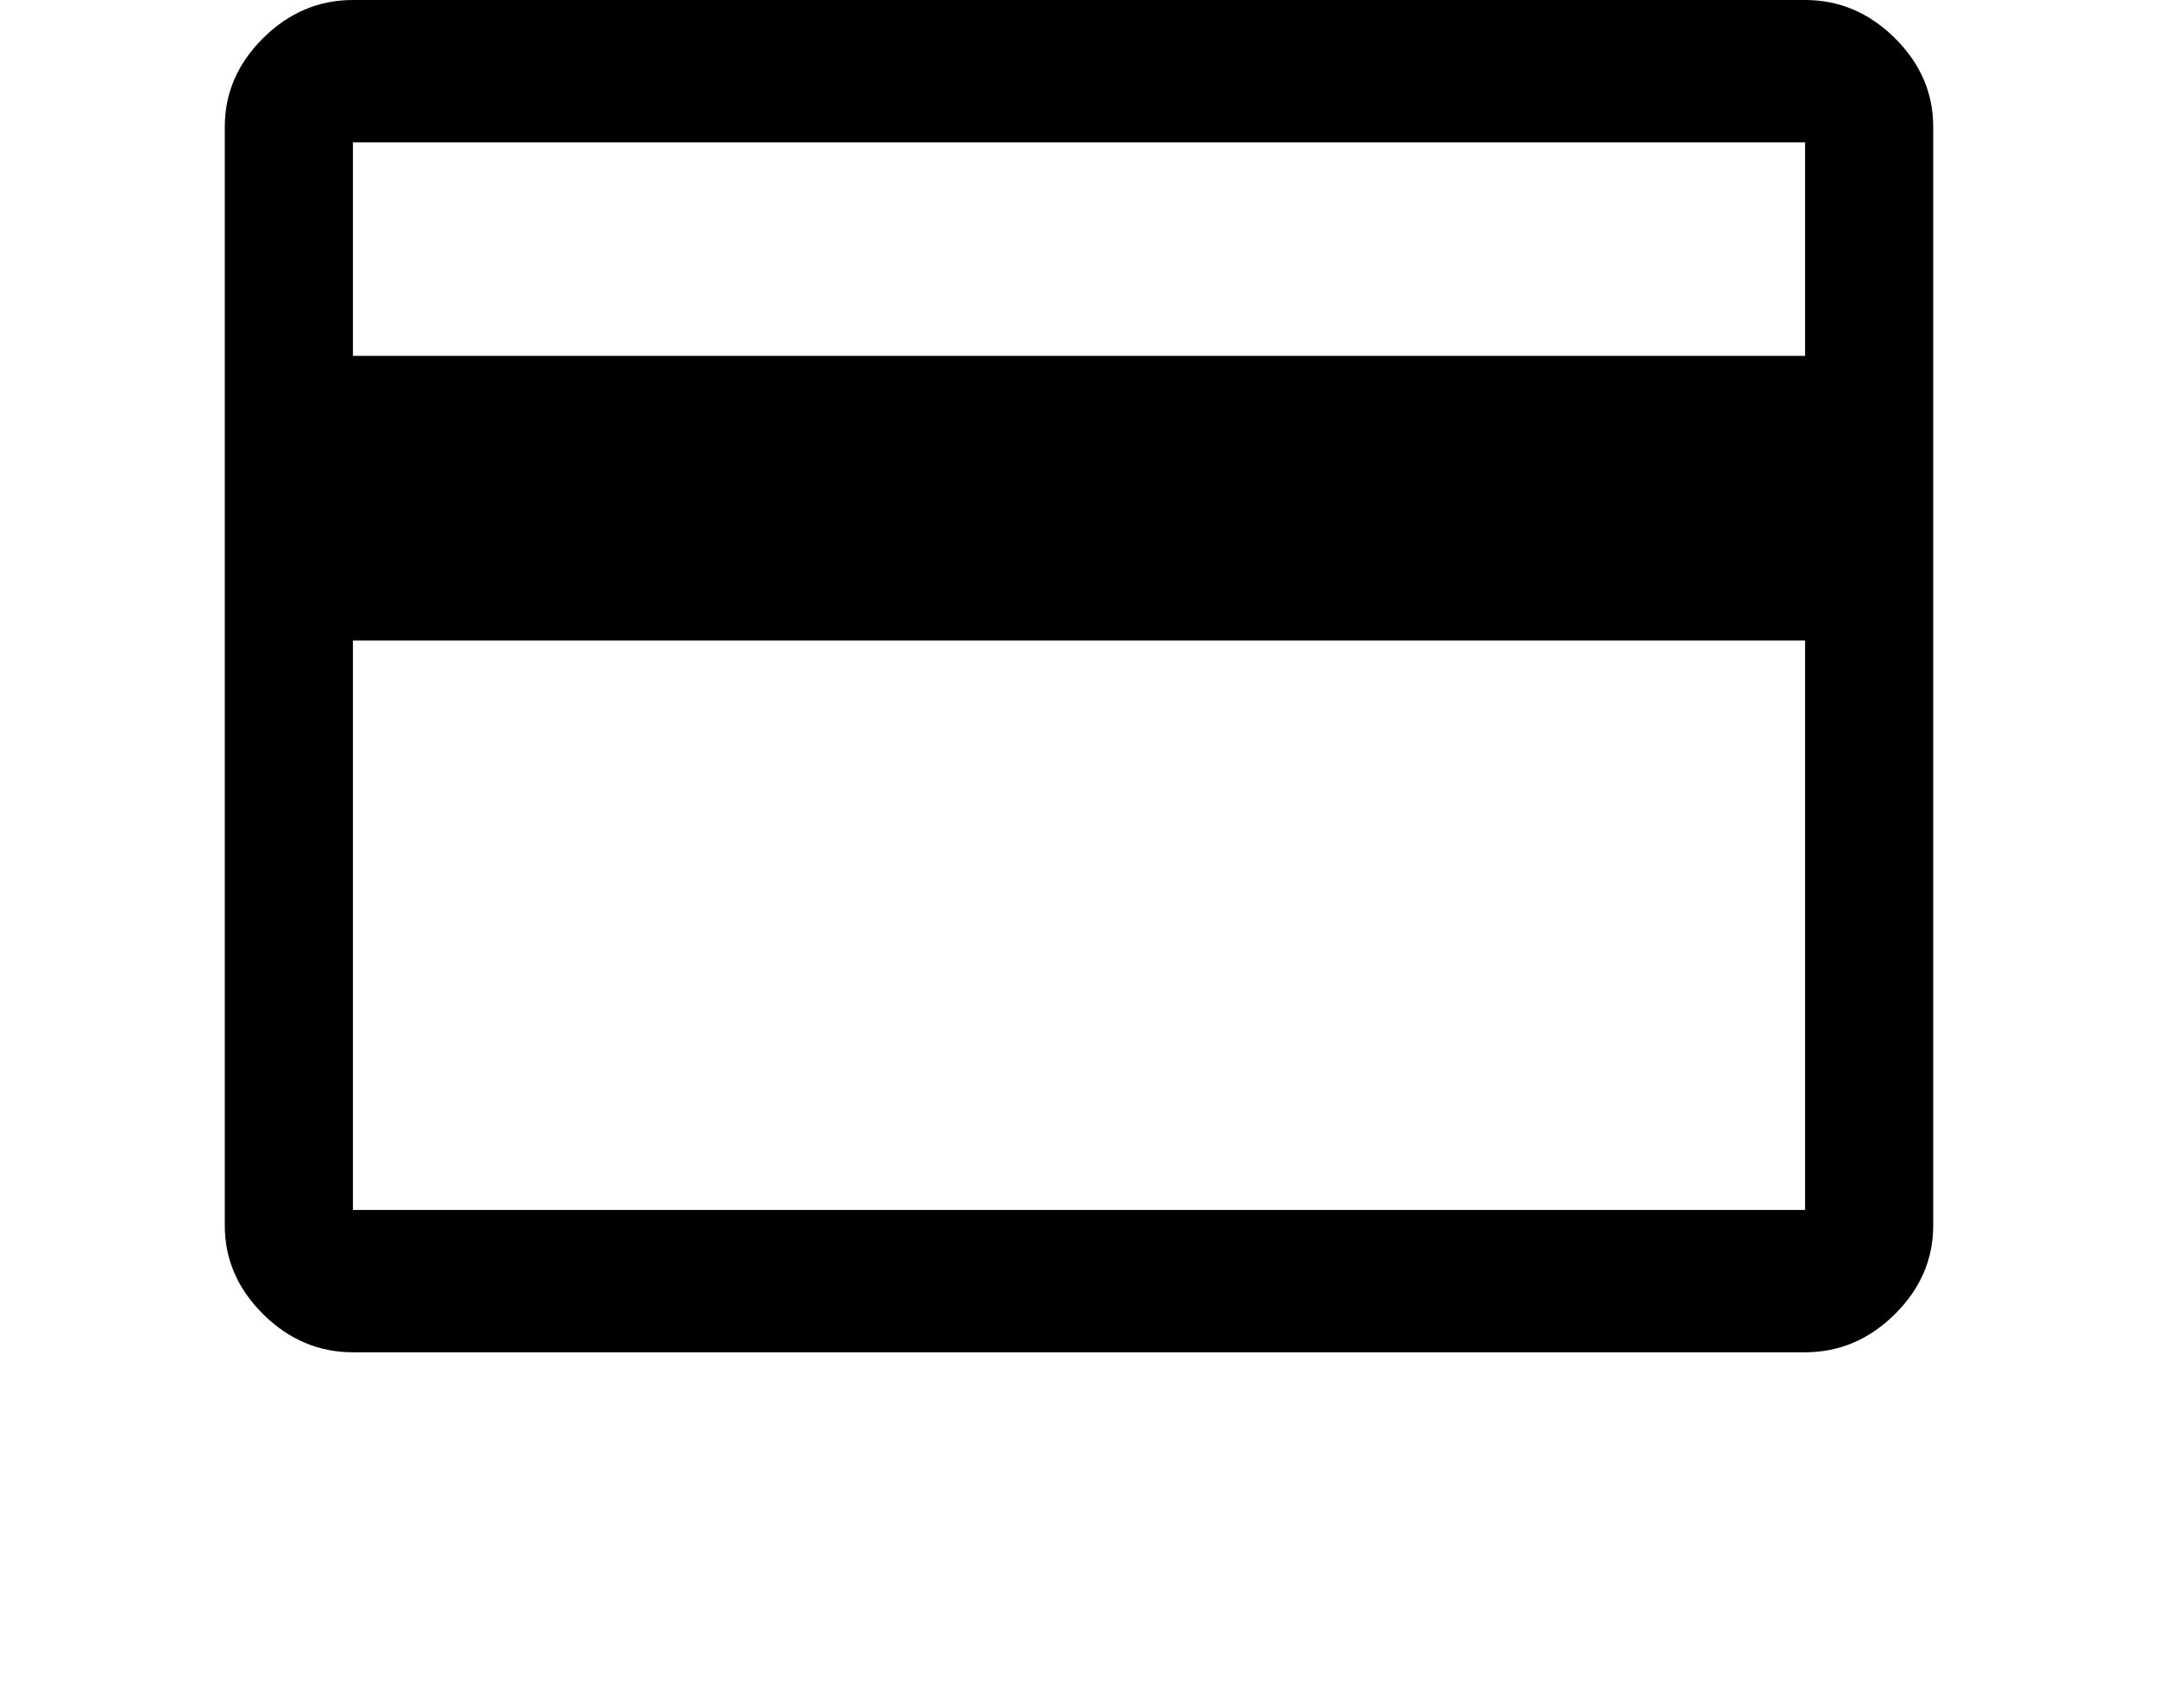 ﻿<?xml version="1.0" encoding="utf-8"?>
<svg version="1.1" xmlns:xlink="http://www.w3.org/1999/xlink" width="24px" height="19px" viewBox="0 0 24 24" xmlns="http://www.w3.org/2000/svg">
  <g transform="matrix(1 0 0 1 -12 -114 )">
    <path d="M 23.46 0.534  C 23.82 0.891  24 1.306  24 1.781  L 24 17.219  C 24 17.694  23.82 18.109  23.46 18.466  C 23.1 18.822  22.68 19  22.2 19  L 1.8 19  C 1.32 19  0.9 18.822  0.54 18.466  C 0.18 18.109  0 17.694  0 17.219  L 0 1.781  C 0 1.306  0.18 0.891  0.54 0.534  C 0.9 0.178  1.32 0  1.8 0  L 22.2 0  C 22.68 0  23.1 0.178  23.46 0.534  Z M 1.8 2  L 1.8 5  L 22.2 5  L 22.2 2  L 1.8 2  Z M 22.2 9  L 1.8 9  L 1.8 17  L 22.2 17  L 22.2 9  Z M 2 1.781  L 2 17.219  L 2 1.781  Z " fill-rule="nonzero" fill="currentColor" stroke="none" transform="matrix(1 0 0 1 12 114 )" />
  </g>
</svg>
